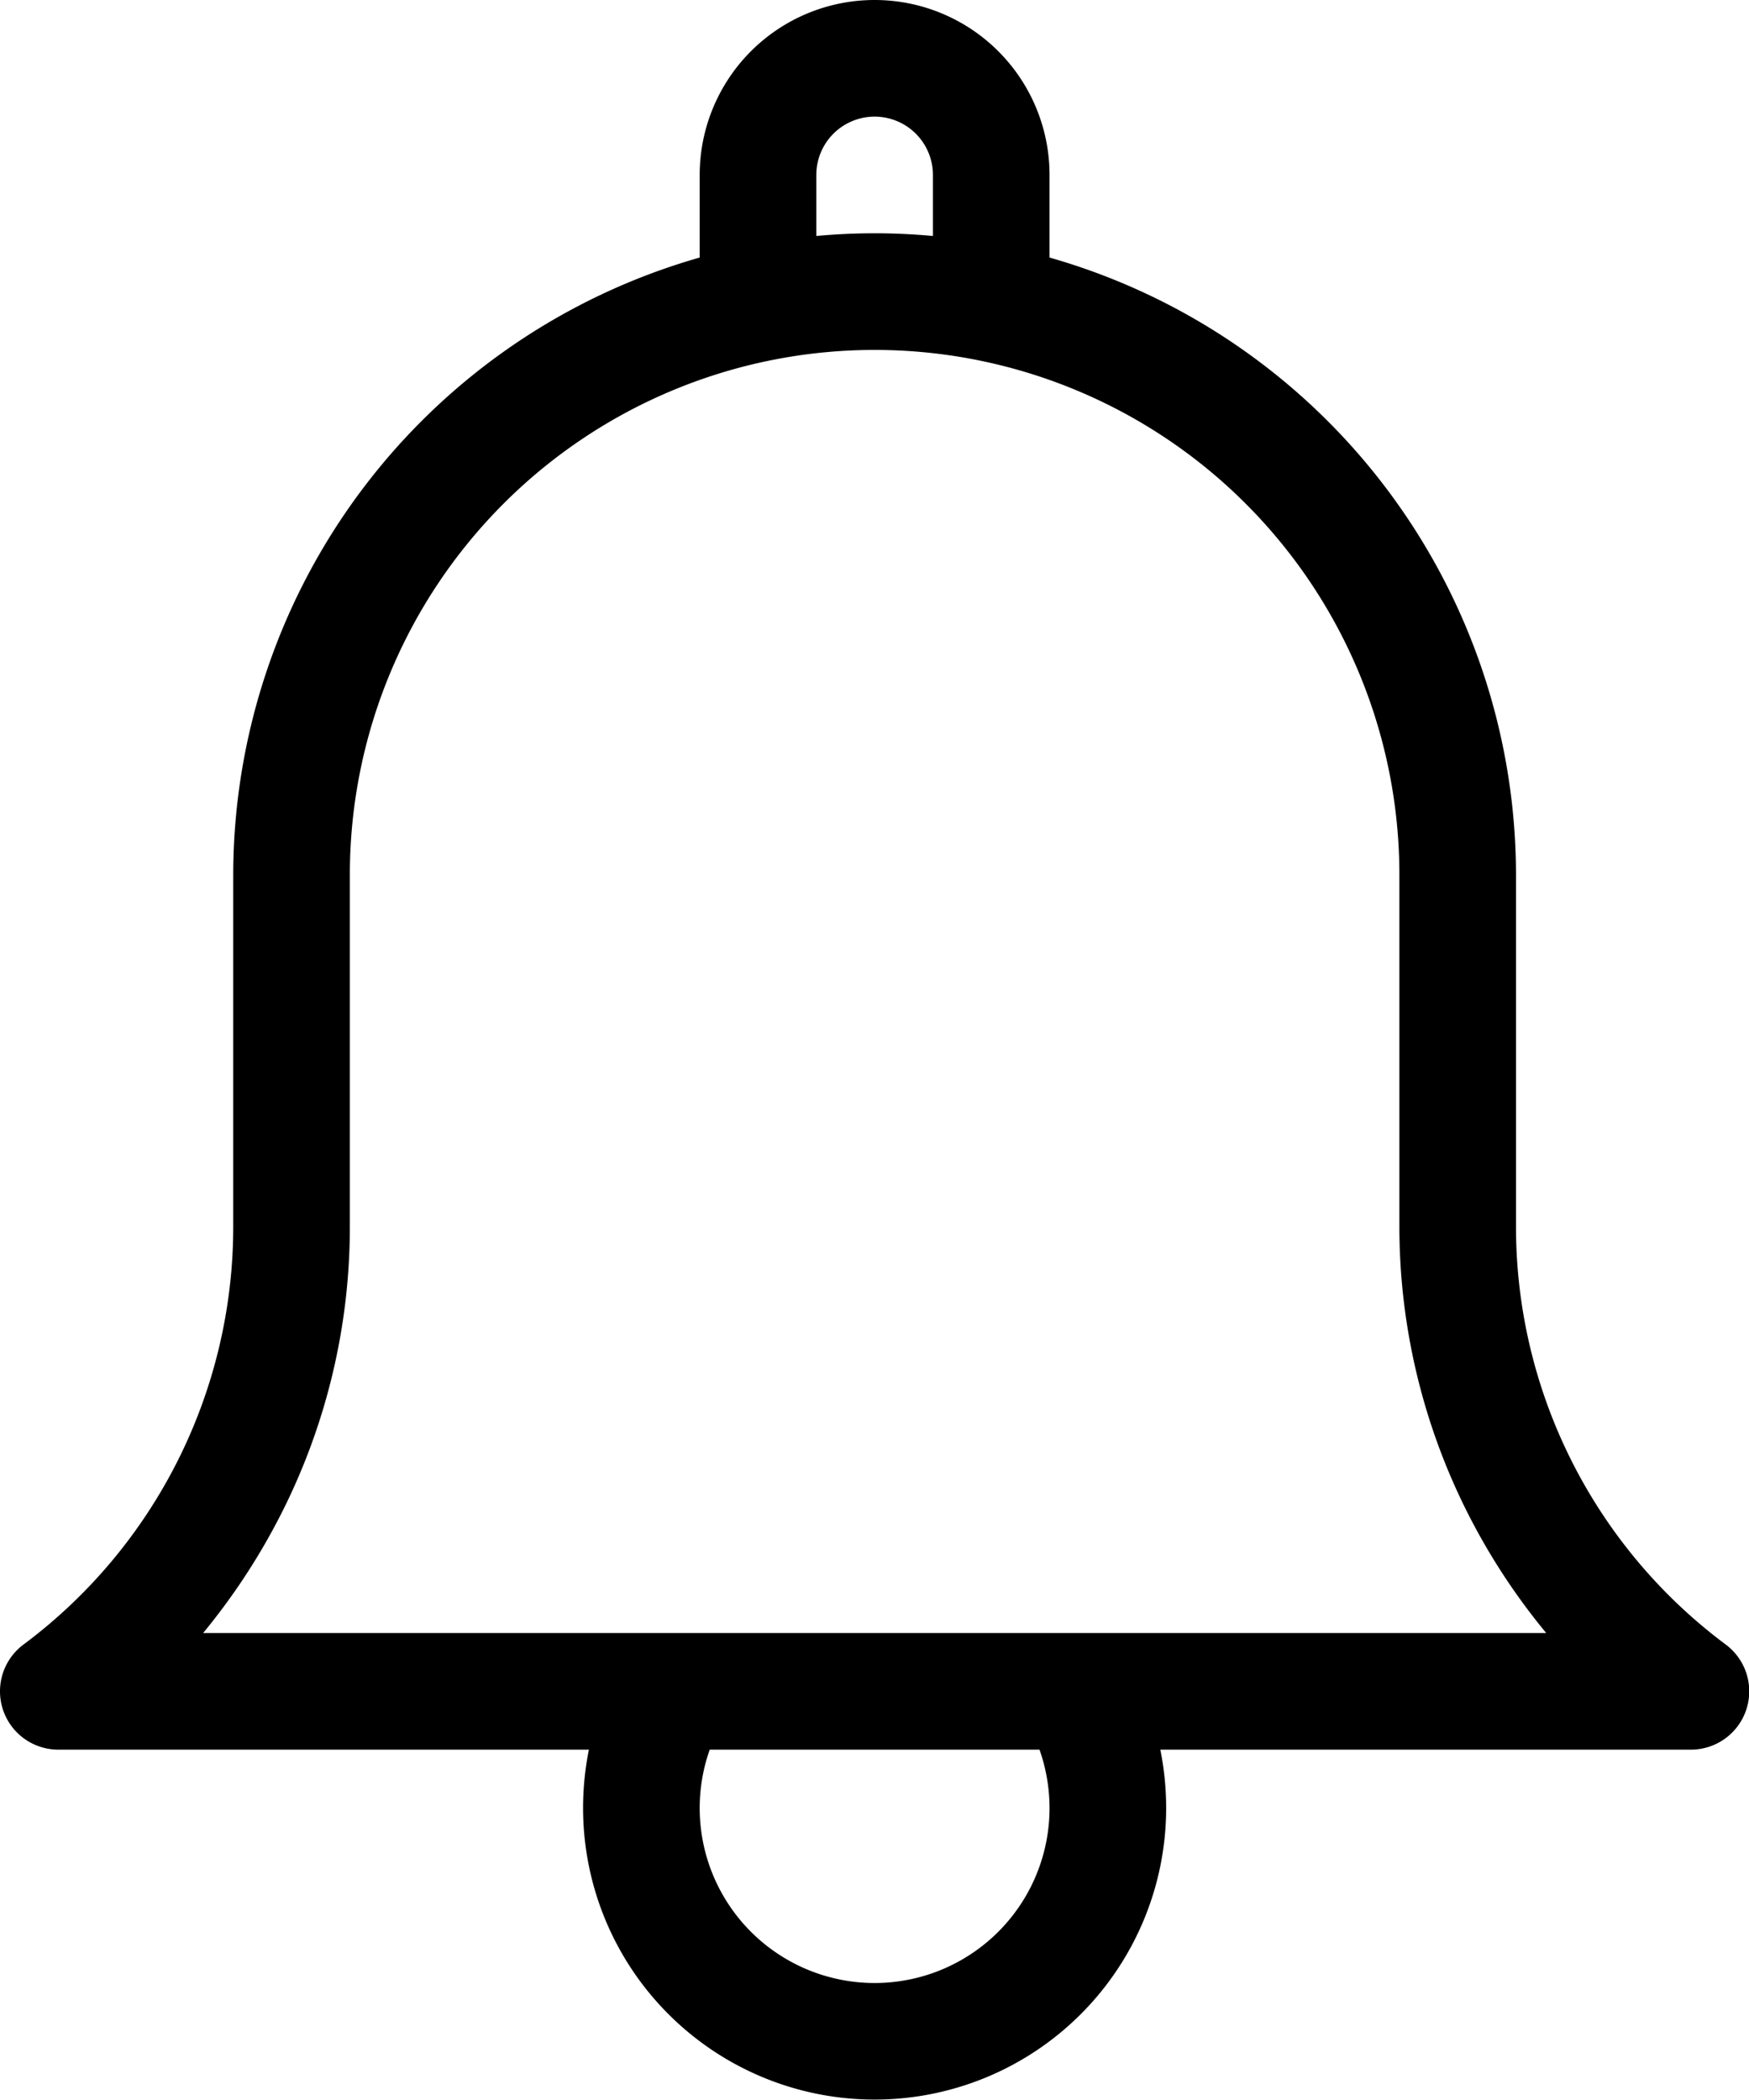 <svg xmlns="http://www.w3.org/2000/svg" width="14.998" height="18.001" viewBox="0 0 14.998 18.001"><path d="M16.8,15.1A4.466,4.466,0,0,1,15,11.5v-3a5.509,5.509,0,0,0-4-5.292V2.5a1.5,1.5,0,1,0-3,0v.708A5.51,5.51,0,0,0,4,8.5v3a4.468,4.468,0,0,1-1.8,3.6.5.5,0,0,0,.3.9H7.05A2.532,2.532,0,0,0,7,16.5a2.5,2.5,0,1,0,5,0,2.539,2.539,0,0,0-.05-.5H16.5a.5.5,0,0,0,.3-.9ZM9,2.5a.5.5,0,0,1,1,0v.523C9.835,3.008,9.669,3,9.5,3s-.335.008-.5.023Zm2,14A1.5,1.5,0,1,1,8.086,16h2.828a1.515,1.515,0,0,1,.086.5ZM3.742,15A5.566,5.566,0,0,0,4.4,14,5.435,5.435,0,0,0,5,11.5v-3a4.5,4.5,0,0,1,9,0v3a5.448,5.448,0,0,0,.6,2.5,5.531,5.531,0,0,0,.659,1H3.741Z" transform="translate(-2 -1)"/></svg>